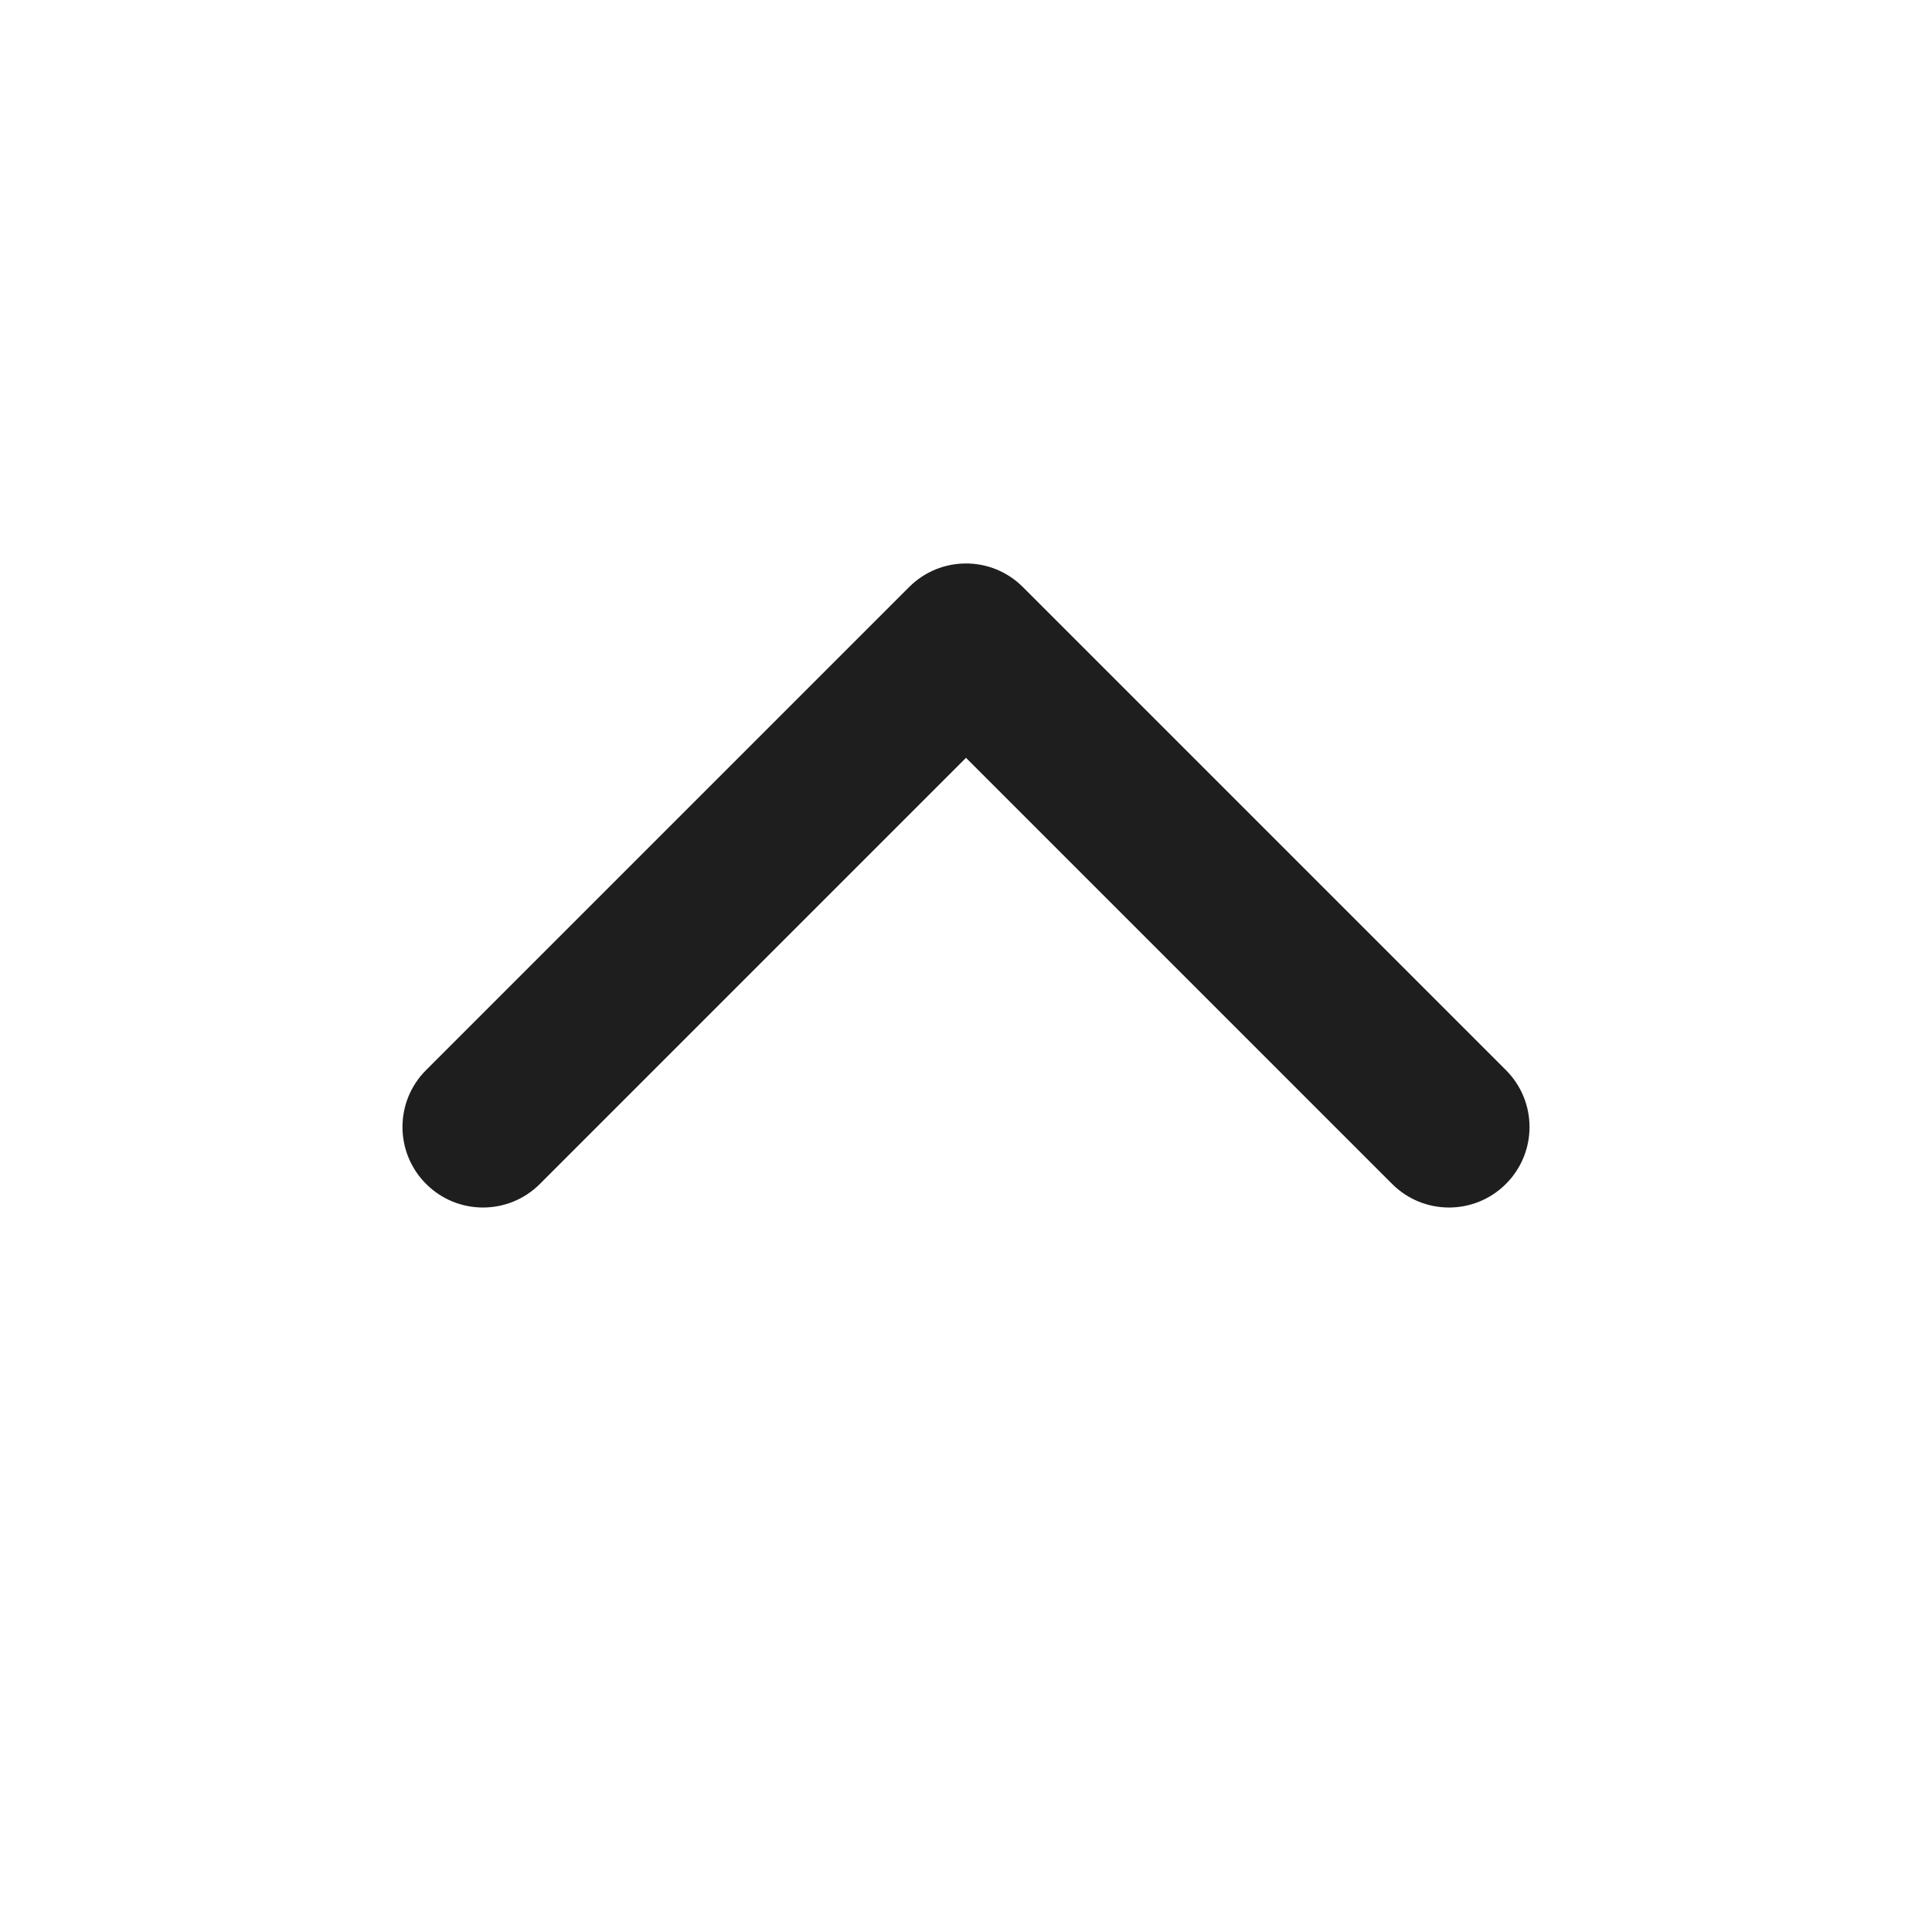 <svg width="24" height="24" viewBox="0 0 24 24" fill="none" xmlns="http://www.w3.org/2000/svg">
<path fill-rule="evenodd" clip-rule="evenodd" d="M5.293 14.707C5.683 15.098 6.317 15.098 6.707 14.707L12 9.414L17.293 14.707C17.683 15.098 18.317 15.098 18.707 14.707C19.098 14.317 19.098 13.683 18.707 13.293L12.707 7.293C12.317 6.902 11.683 6.902 11.293 7.293L5.293 13.293C4.902 13.683 4.902 14.317 5.293 14.707Z" fill="#1F1E1E"/>
</svg>

